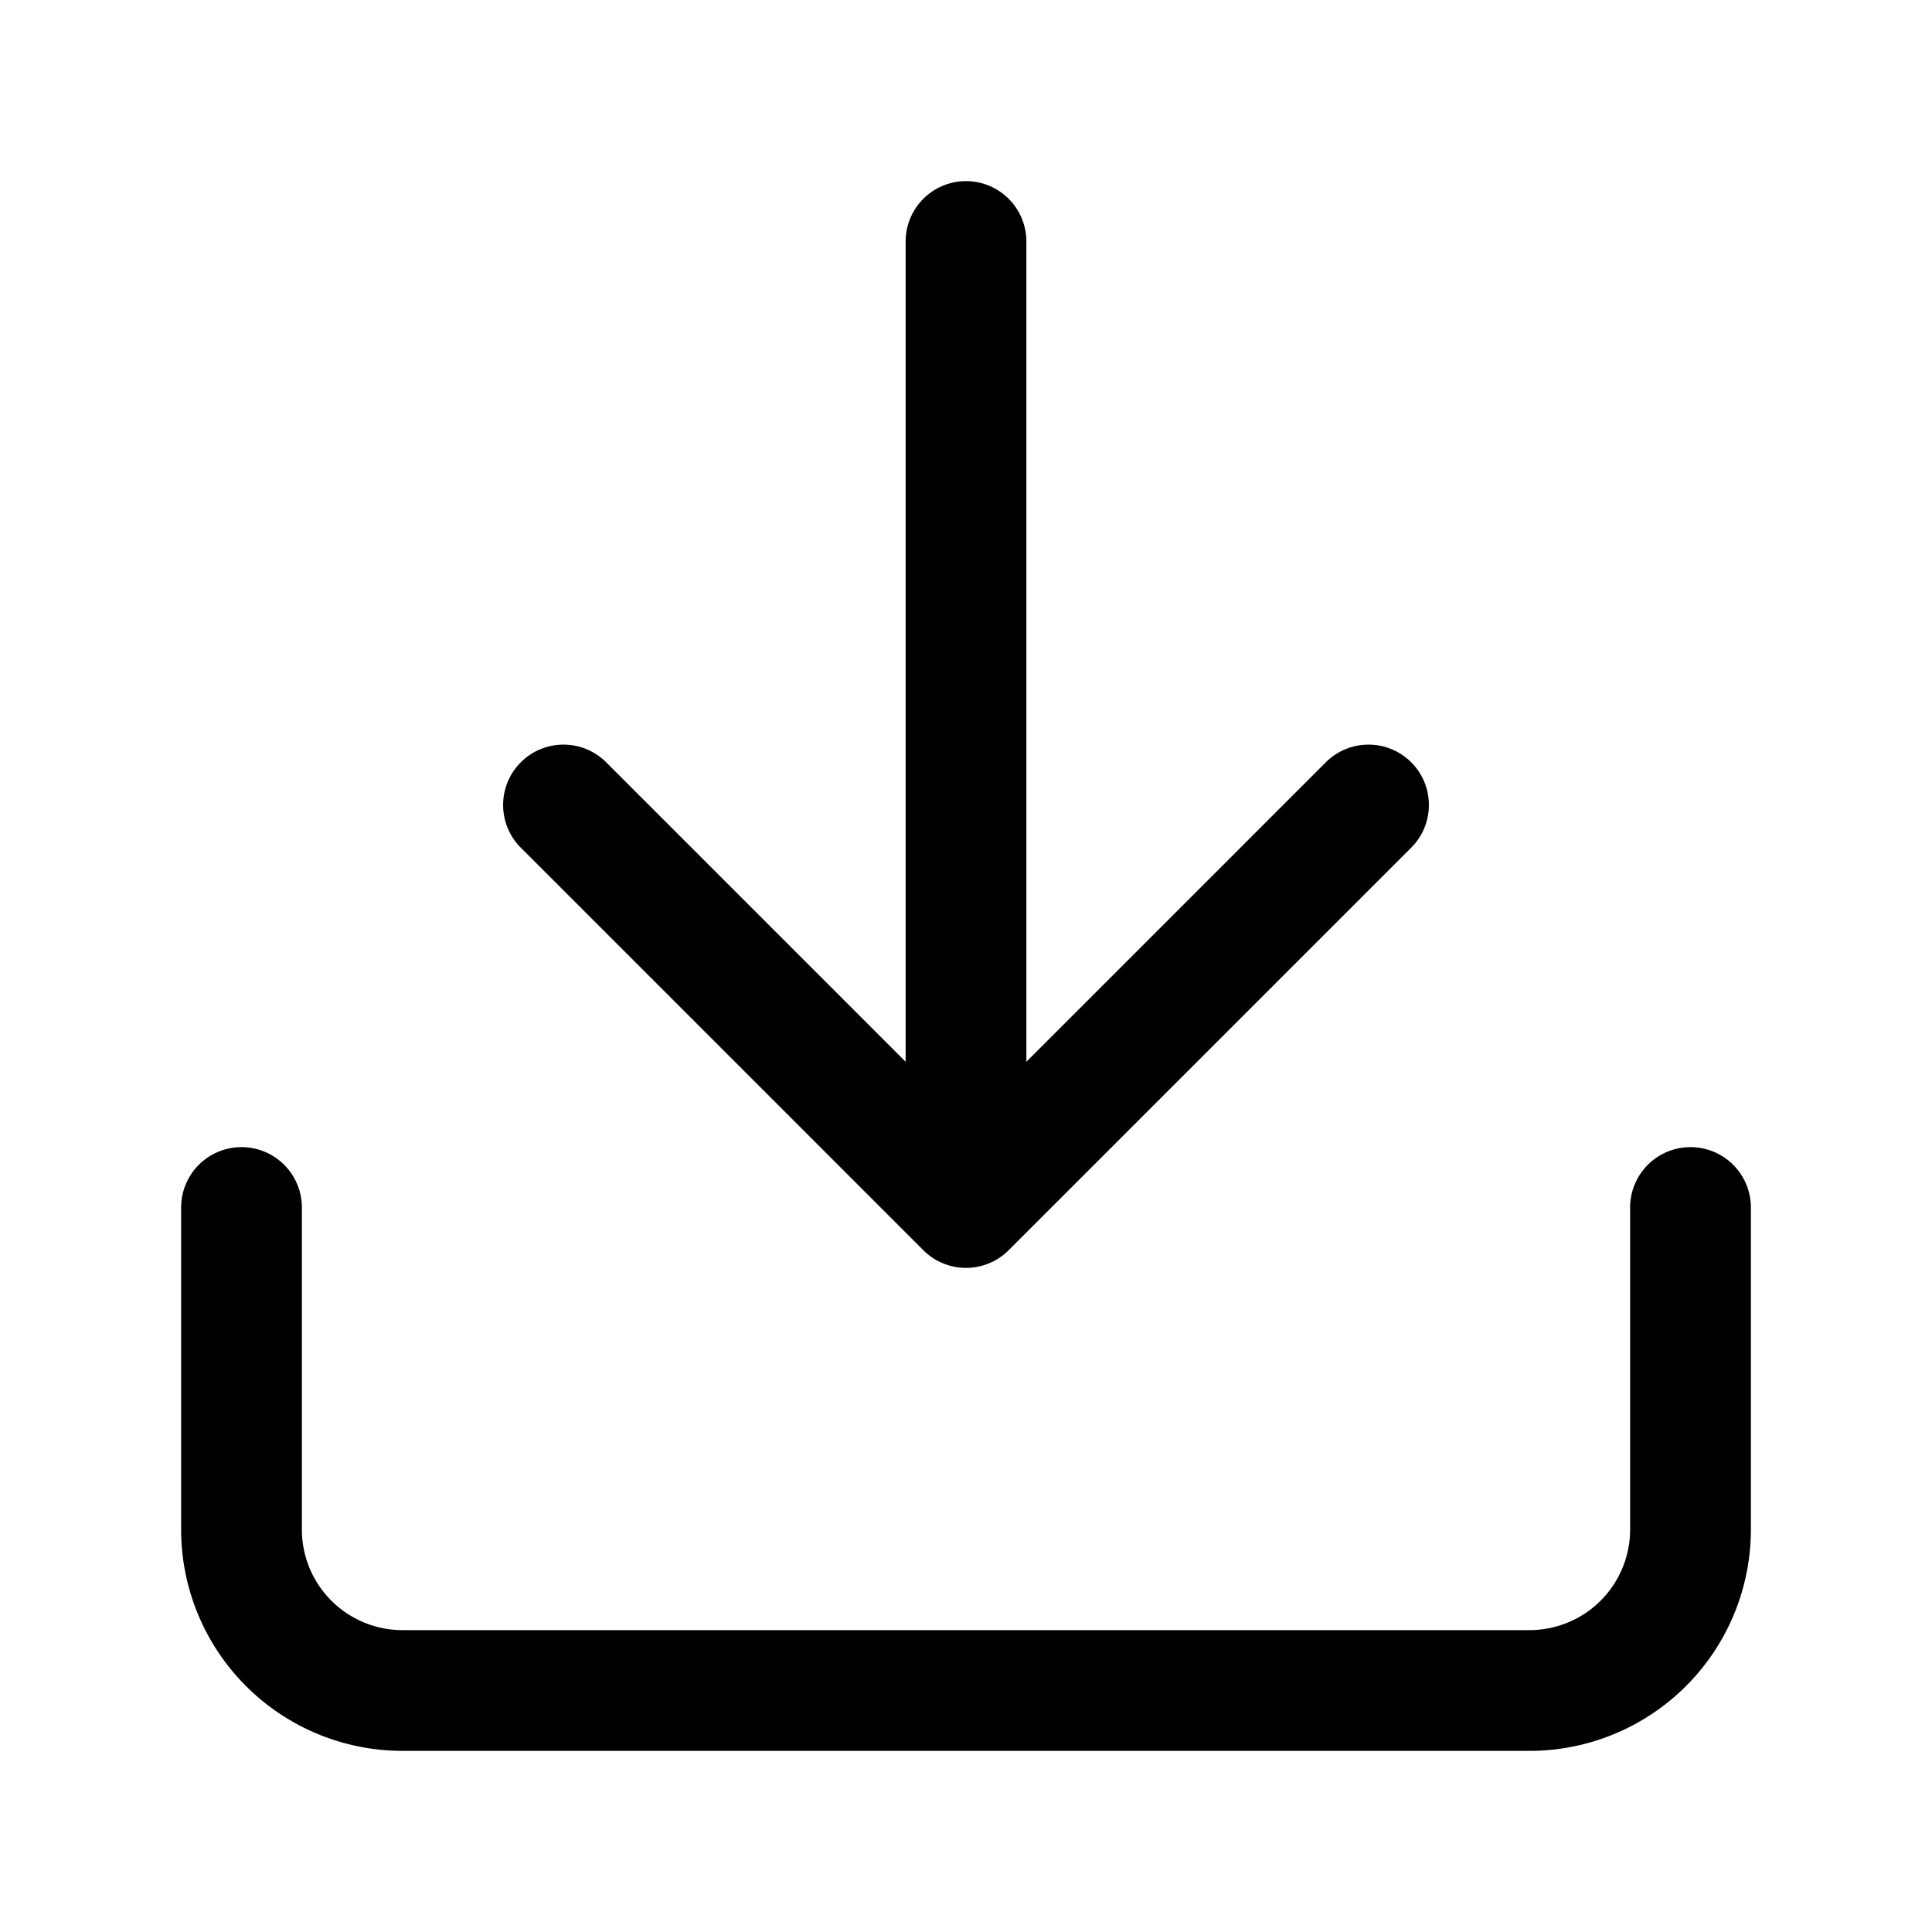 <svg xmlns="http://www.w3.org/2000/svg" viewBox="0 0 56 56" stroke-linejoin="round" stroke-linecap="round" stroke="currentColor" fill="none"><path stroke-width="3.5" d="M49 35v9.333A4.667 4.667 0 0 1 44.333 49H11.667A4.667 4.667 0 0 1 7 44.333V35m9.333-11.667L28 35m0 0 11.667-11.667M28 35V7"/></svg>